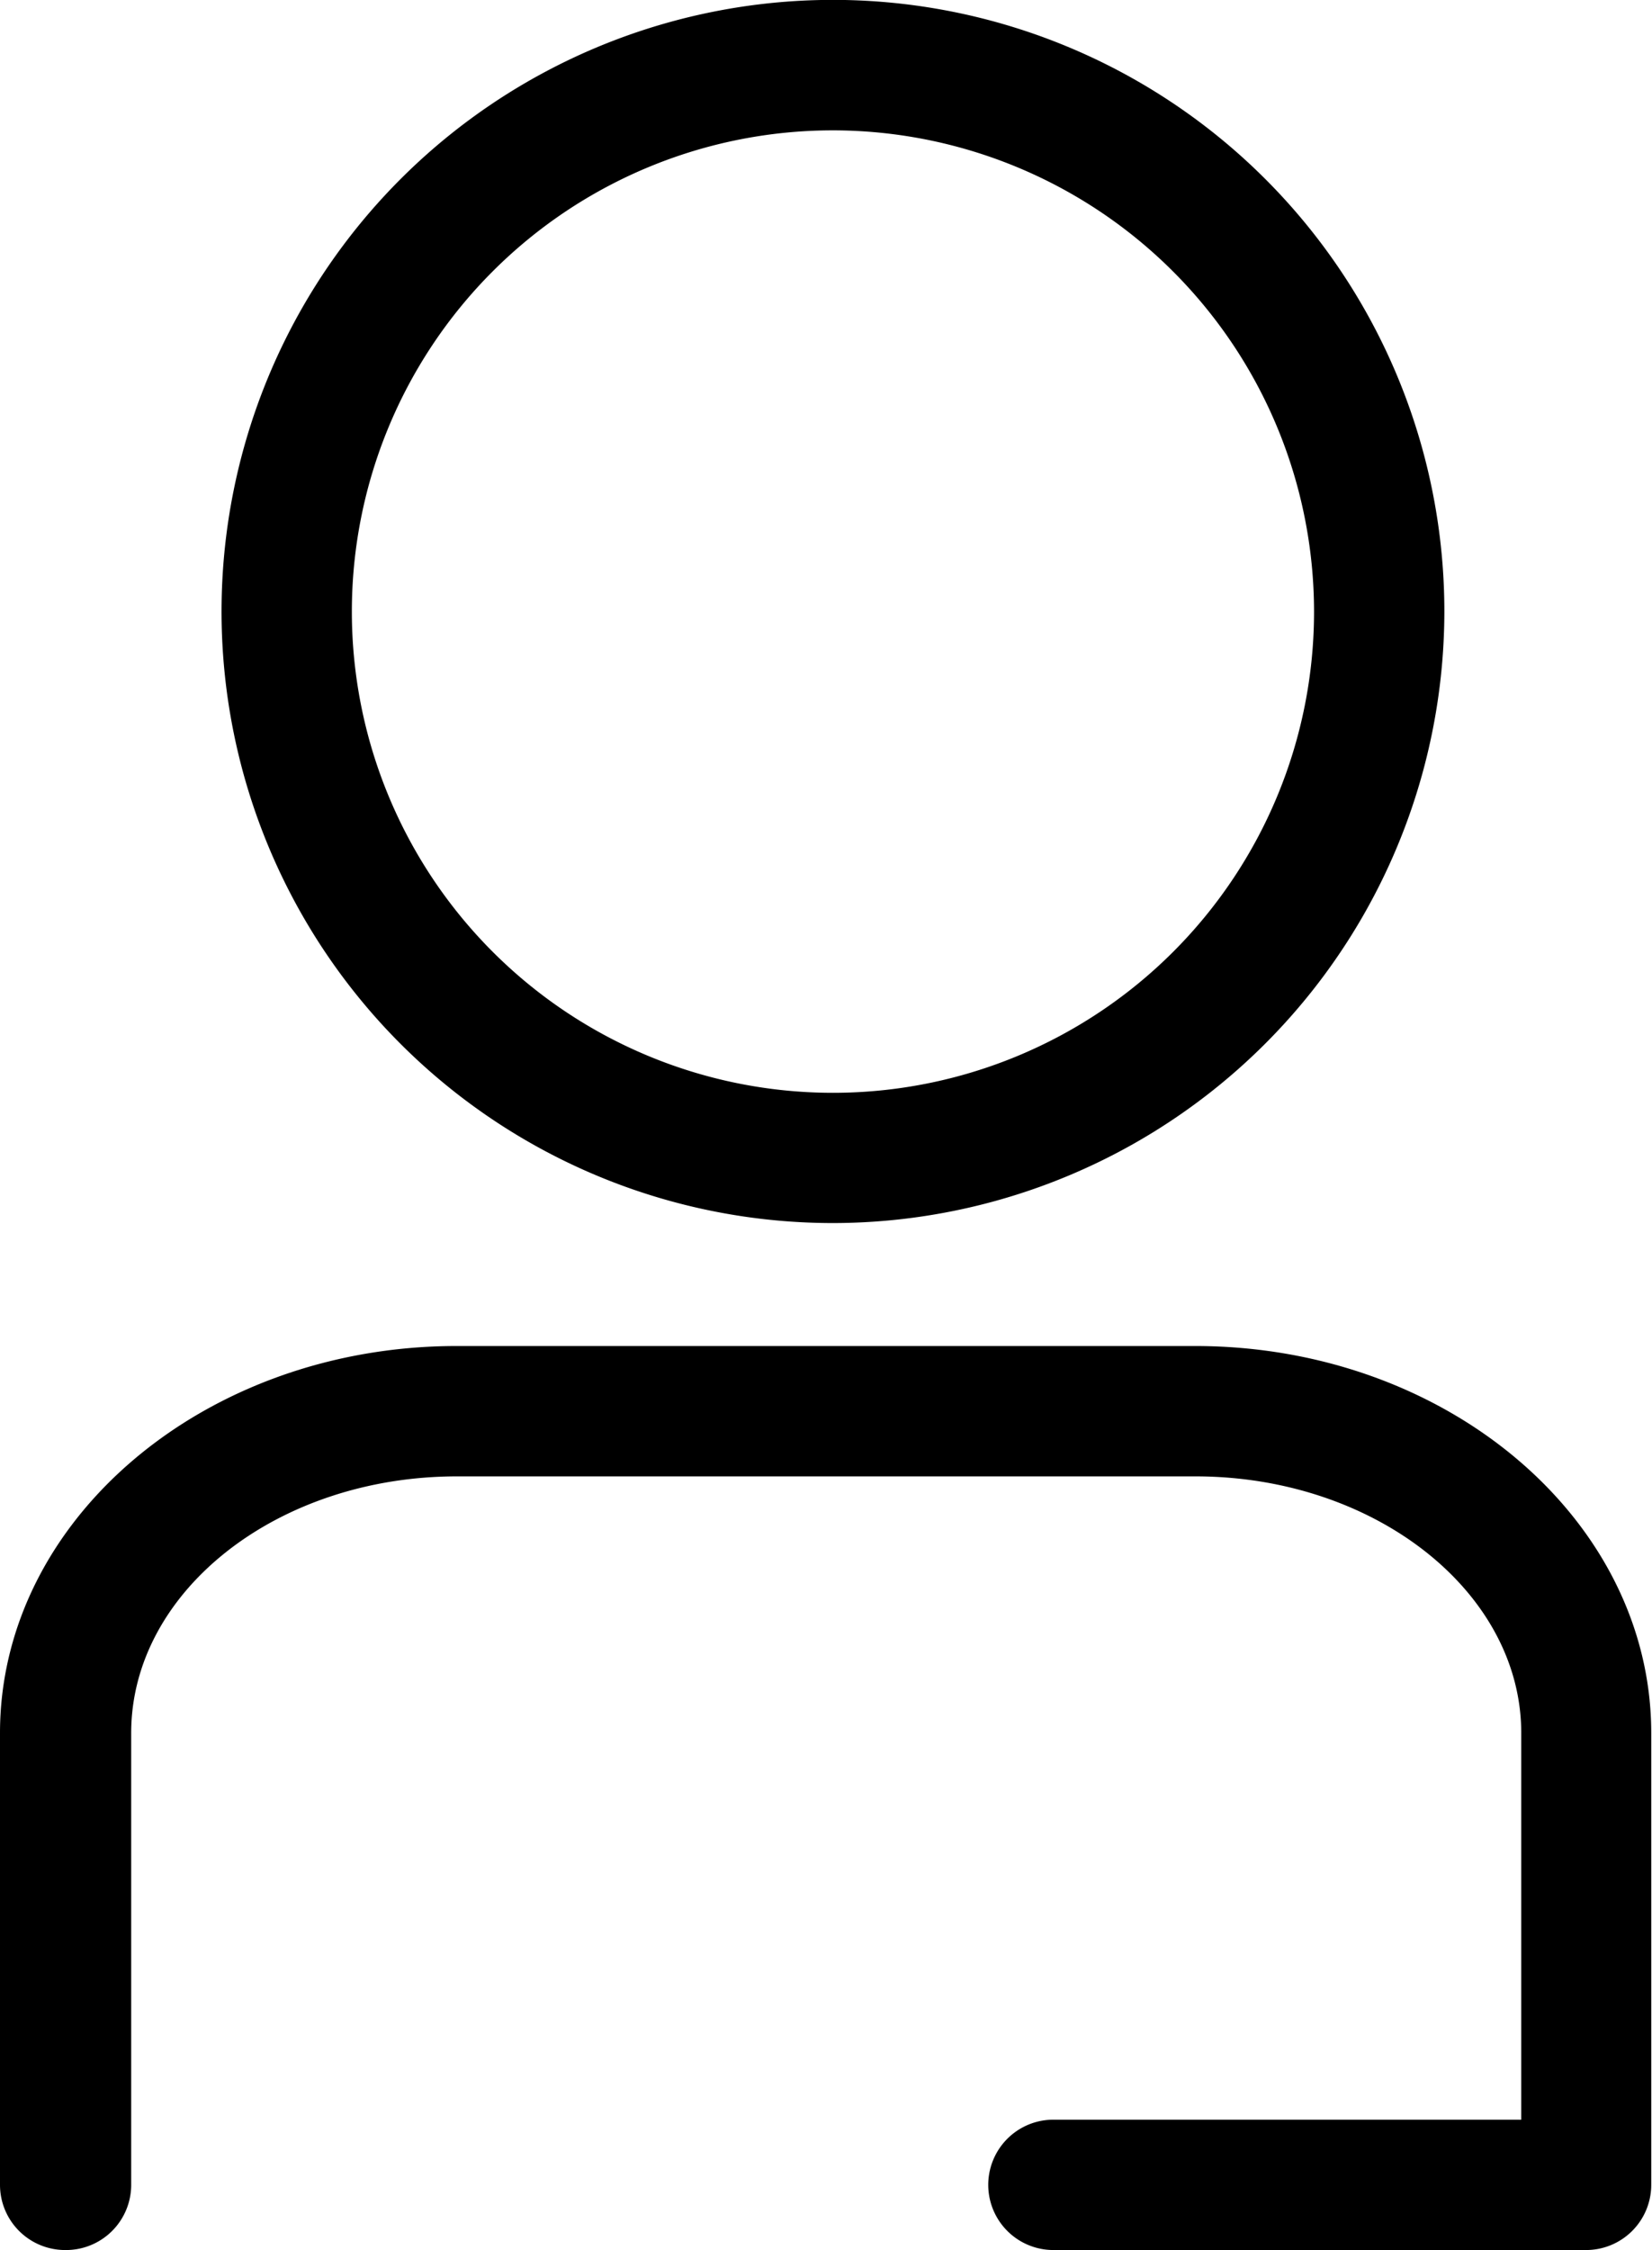 <svg xmlns="http://www.w3.org/2000/svg" viewBox="0 0 152.12 207.13"><title>Asset 4</title><g id="Layer_2" data-name="Layer 2"><g id="Layer_1-2" data-name="Layer 1"><path d="M6,207.13a6,6,0,0,1-6-6V159.54c0-19.65,18.86-35.63,42.05-35.63h68c23.18,0,42,16,42,35.63v41.59a6,6,0,0,1-6,6H97a6,6,0,0,1,0-12h43.08V159.54c0-13-13.48-23.63-30-23.63h-68c-16.57,0-30,10.6-30,23.63v41.59A6,6,0,0,1,6,207.13Z"/><path d="M76.67,112.59A56.3,56.3,0,1,1,133,56.3,56.35,56.35,0,0,1,76.67,112.59ZM76.67,12A44.3,44.3,0,1,0,121,56.3,44.34,44.34,0,0,0,76.67,12Z"/></g></g></svg>